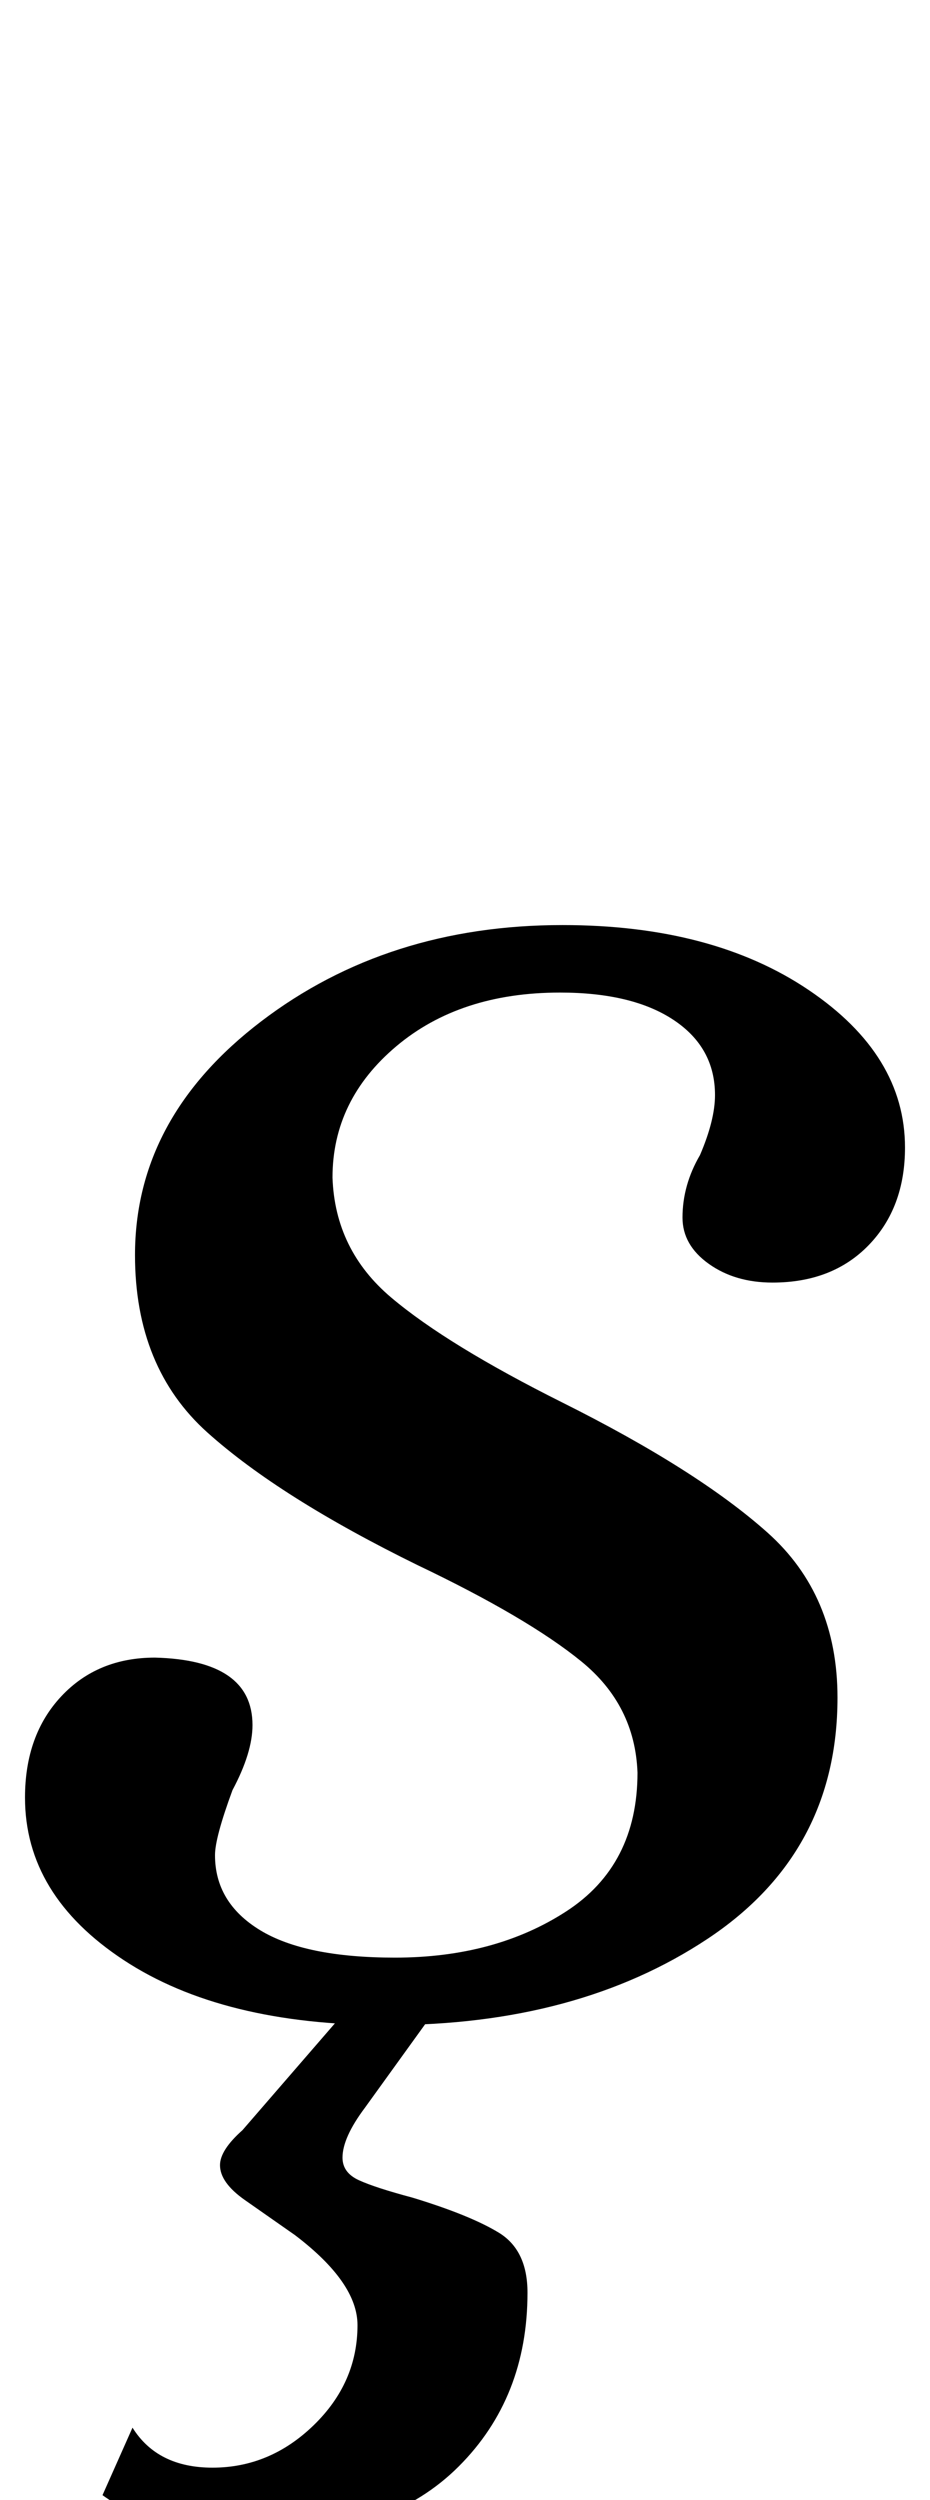 <?xml version="1.0" standalone="no"?>
<!DOCTYPE svg PUBLIC "-//W3C//DTD SVG 1.1//EN" "http://www.w3.org/Graphics/SVG/1.1/DTD/svg11.dtd" >
<svg xmlns="http://www.w3.org/2000/svg" xmlns:xlink="http://www.w3.org/1999/xlink" version="1.1" viewBox="-17 0 372 1000">
  <g transform="matrix(1 0 0 -1 0 800)">
   <path fill="currentColor"
d="M24 -198l12 27q10 -16 32 -16q23 0 40.5 17t17.5 40q0 17 -25 36l-20 14q-10 7 -10 14q0 6 9 14l45 52h35l-31 -43q-9 -12 -9 -20q0 -6 6.5 -9t21.5 -7q23 -7 34.5 -14t11.5 -24q0 -42 -27.5 -69.5t-76.5 -27.5q-44 0 -66 16zM32.5 16q-39.5 26 -39.5 65q0 25 14.5 40.5
t37.5 15.5q39 -1 39 -27q0 -11 -8 -26q-7 -19 -7 -26q0 -19 18 -30t54 -11q40 0 68.5 18.5t28.5 55.5q-1 27 -22.5 44.5t-65.5 38.5q-55 27 -84 53t-29 71q0 55 50.5 93.5t120.5 38.5q60 0 98.5 -26t38.5 -63q0 -24 -14.5 -39t-38.5 -15q-15 0 -25.5 7.5t-10.5 18.5
q0 13 7 25q6 14 6 24q0 19 -16.5 30t-45.5 11q-40 0 -65.5 -21.5t-25.5 -52.5q1 -29 23.5 -48t68.5 -42q54 -27 82 -52t28 -66q0 -62 -52 -96.5t-128 -34.5q-66 0 -105.5 26z" />
  </g>

</svg>
